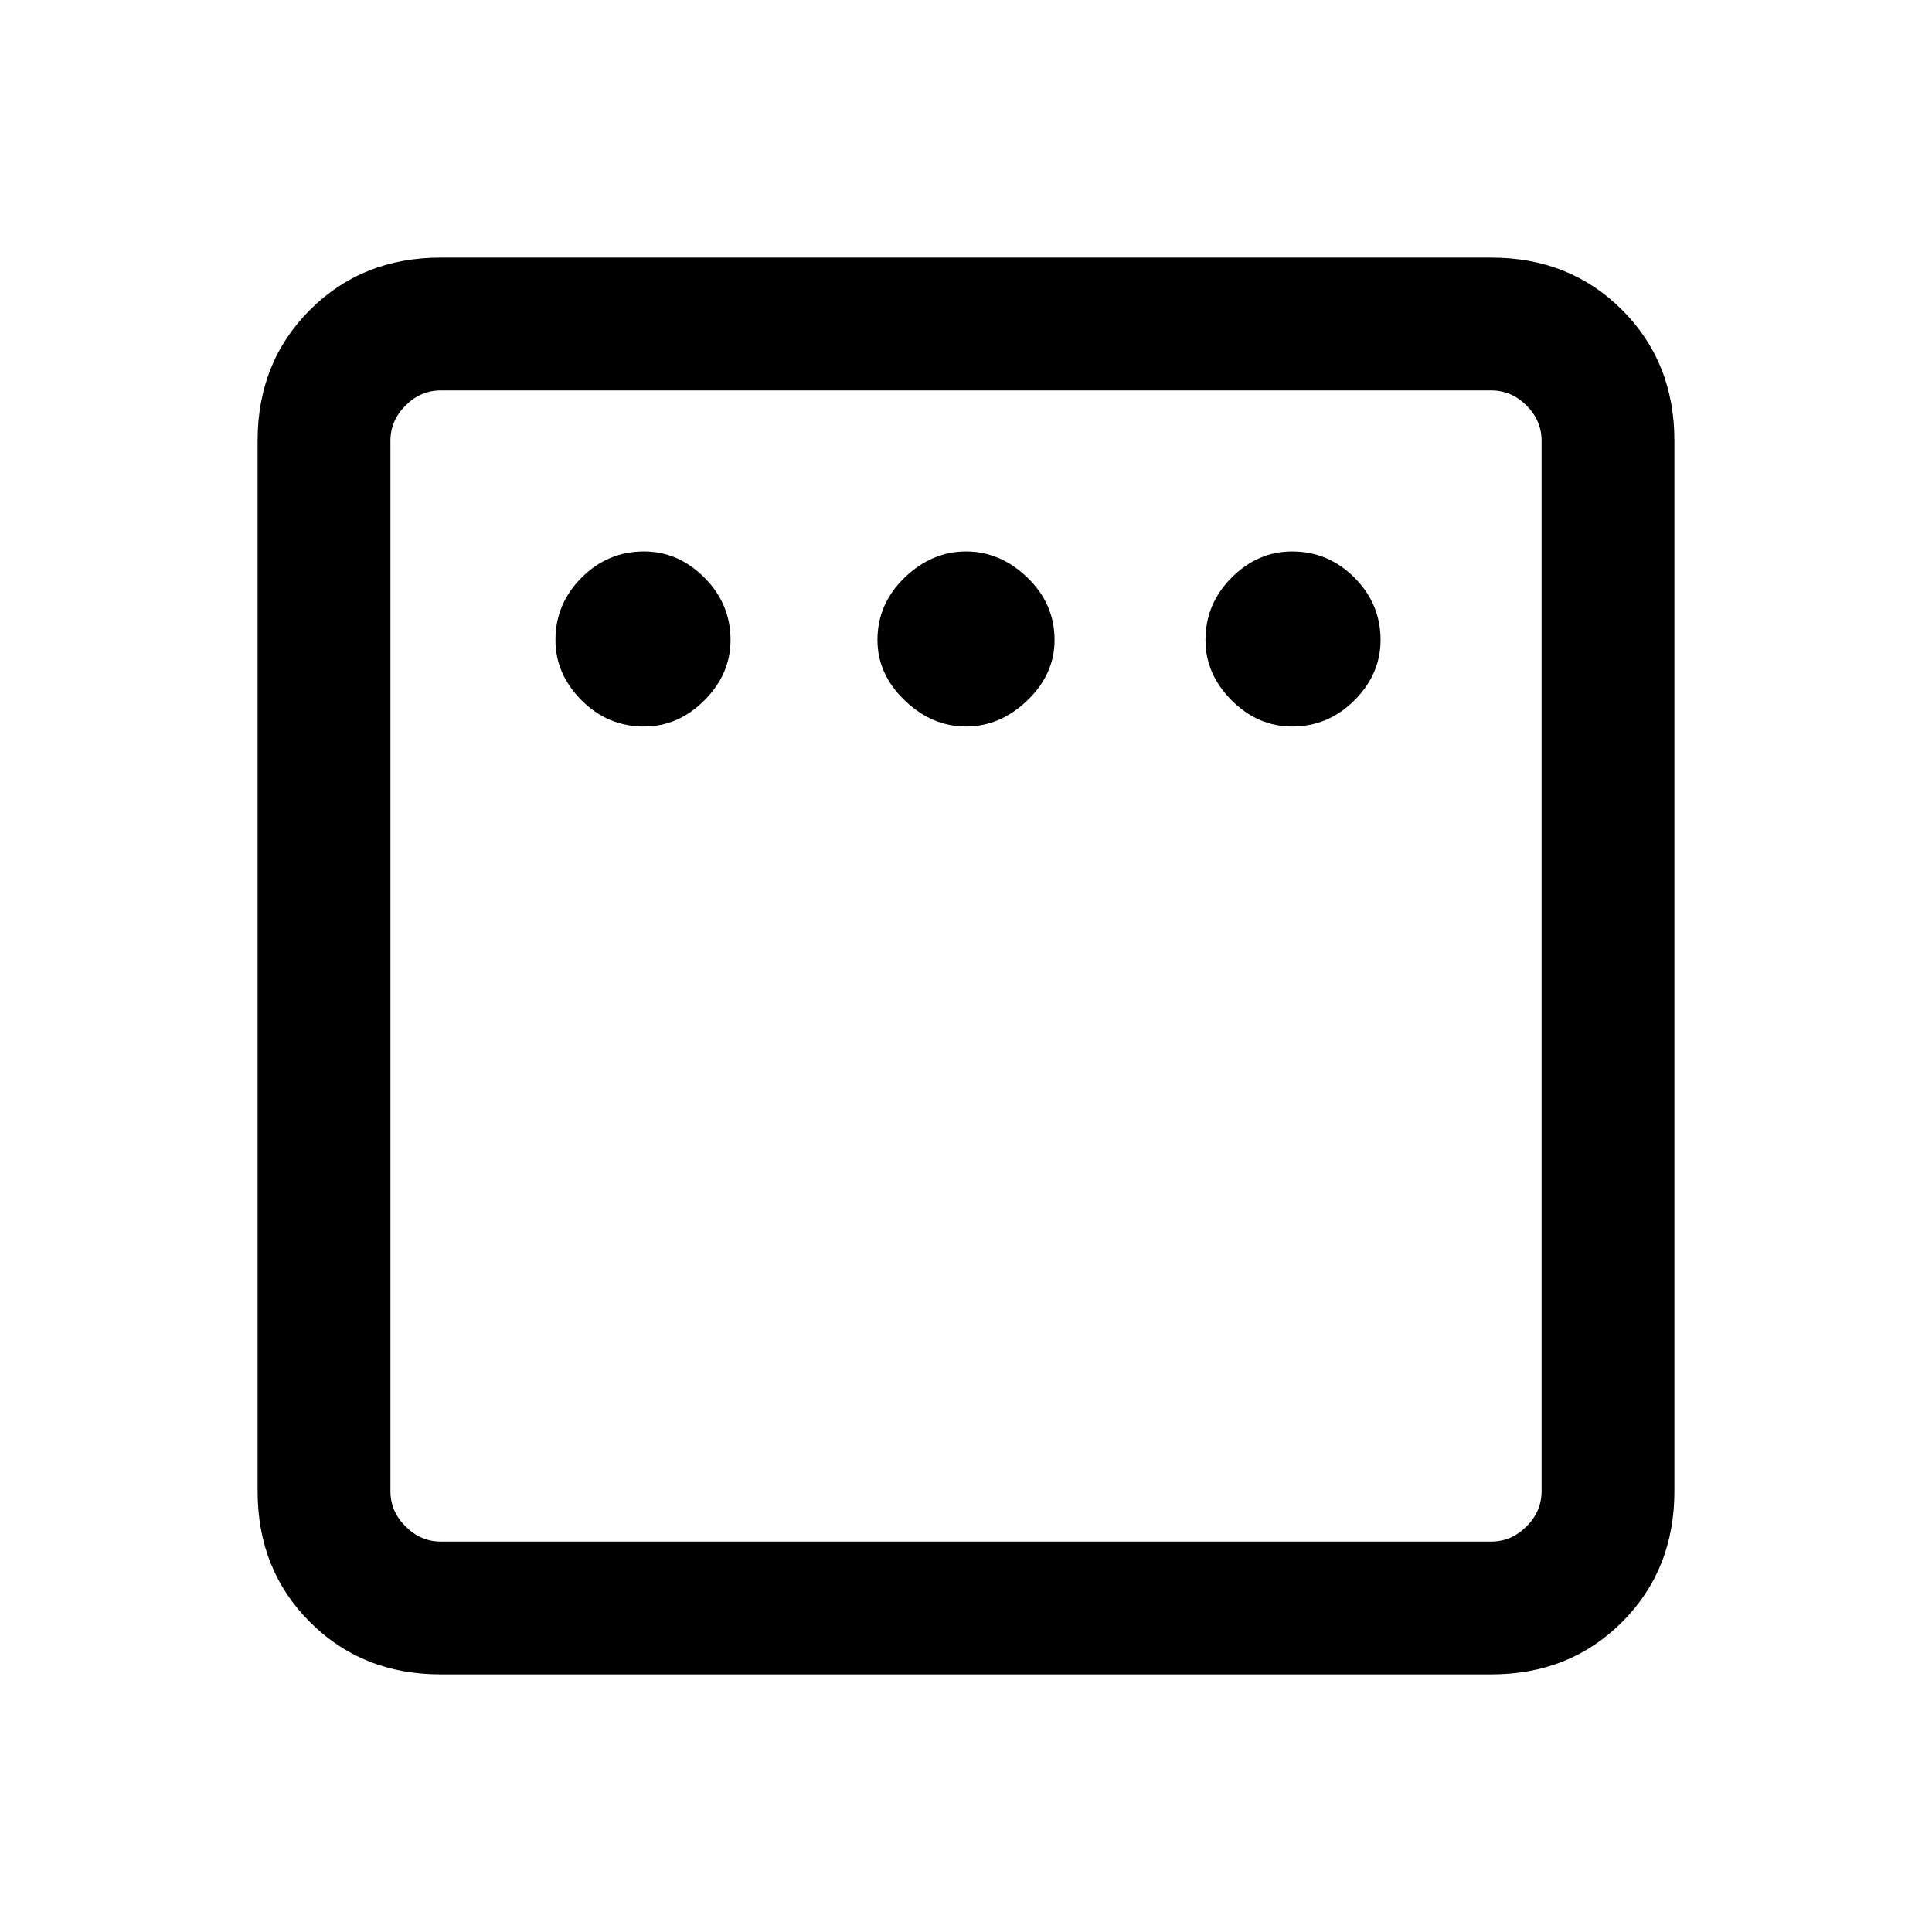 <svg xmlns="http://www.w3.org/2000/svg" height="24" width="24"><path d="M8 9.025Q8.425 9.025 8.75 8.7Q9.075 8.375 9.075 7.95Q9.075 7.5 8.75 7.175Q8.425 6.85 8 6.85Q7.55 6.85 7.225 7.175Q6.9 7.5 6.9 7.95Q6.9 8.375 7.225 8.7Q7.55 9.025 8 9.025ZM12 9.025Q12.425 9.025 12.763 8.7Q13.1 8.375 13.1 7.95Q13.1 7.5 12.763 7.175Q12.425 6.85 12 6.85Q11.575 6.85 11.238 7.175Q10.9 7.5 10.9 7.95Q10.9 8.375 11.238 8.7Q11.575 9.025 12 9.025ZM16.05 9.025Q16.5 9.025 16.825 8.7Q17.15 8.375 17.15 7.95Q17.15 7.5 16.825 7.175Q16.5 6.85 16.05 6.85Q15.625 6.85 15.3 7.175Q14.975 7.5 14.975 7.95Q14.975 8.375 15.3 8.7Q15.625 9.025 16.05 9.025ZM5.475 20.8Q4.5 20.8 3.85 20.15Q3.2 19.5 3.2 18.525V5.475Q3.2 4.5 3.85 3.85Q4.5 3.2 5.475 3.2H18.525Q19.5 3.2 20.15 3.85Q20.8 4.5 20.8 5.475V18.525Q20.8 19.5 20.15 20.15Q19.5 20.8 18.525 20.8ZM5.475 19.15H18.525Q18.775 19.15 18.963 18.962Q19.15 18.775 19.15 18.525V5.475Q19.15 5.225 18.963 5.037Q18.775 4.85 18.525 4.85H5.475Q5.225 4.85 5.038 5.037Q4.85 5.225 4.85 5.475V18.525Q4.85 18.775 5.038 18.962Q5.225 19.15 5.475 19.15ZM4.85 19.15Q4.85 19.15 4.85 18.962Q4.85 18.775 4.85 18.525V5.475Q4.85 5.225 4.85 5.037Q4.85 4.85 4.85 4.85Q4.85 4.85 4.85 5.037Q4.85 5.225 4.85 5.475V18.525Q4.85 18.775 4.85 18.962Q4.85 19.15 4.85 19.15Z"/></svg>